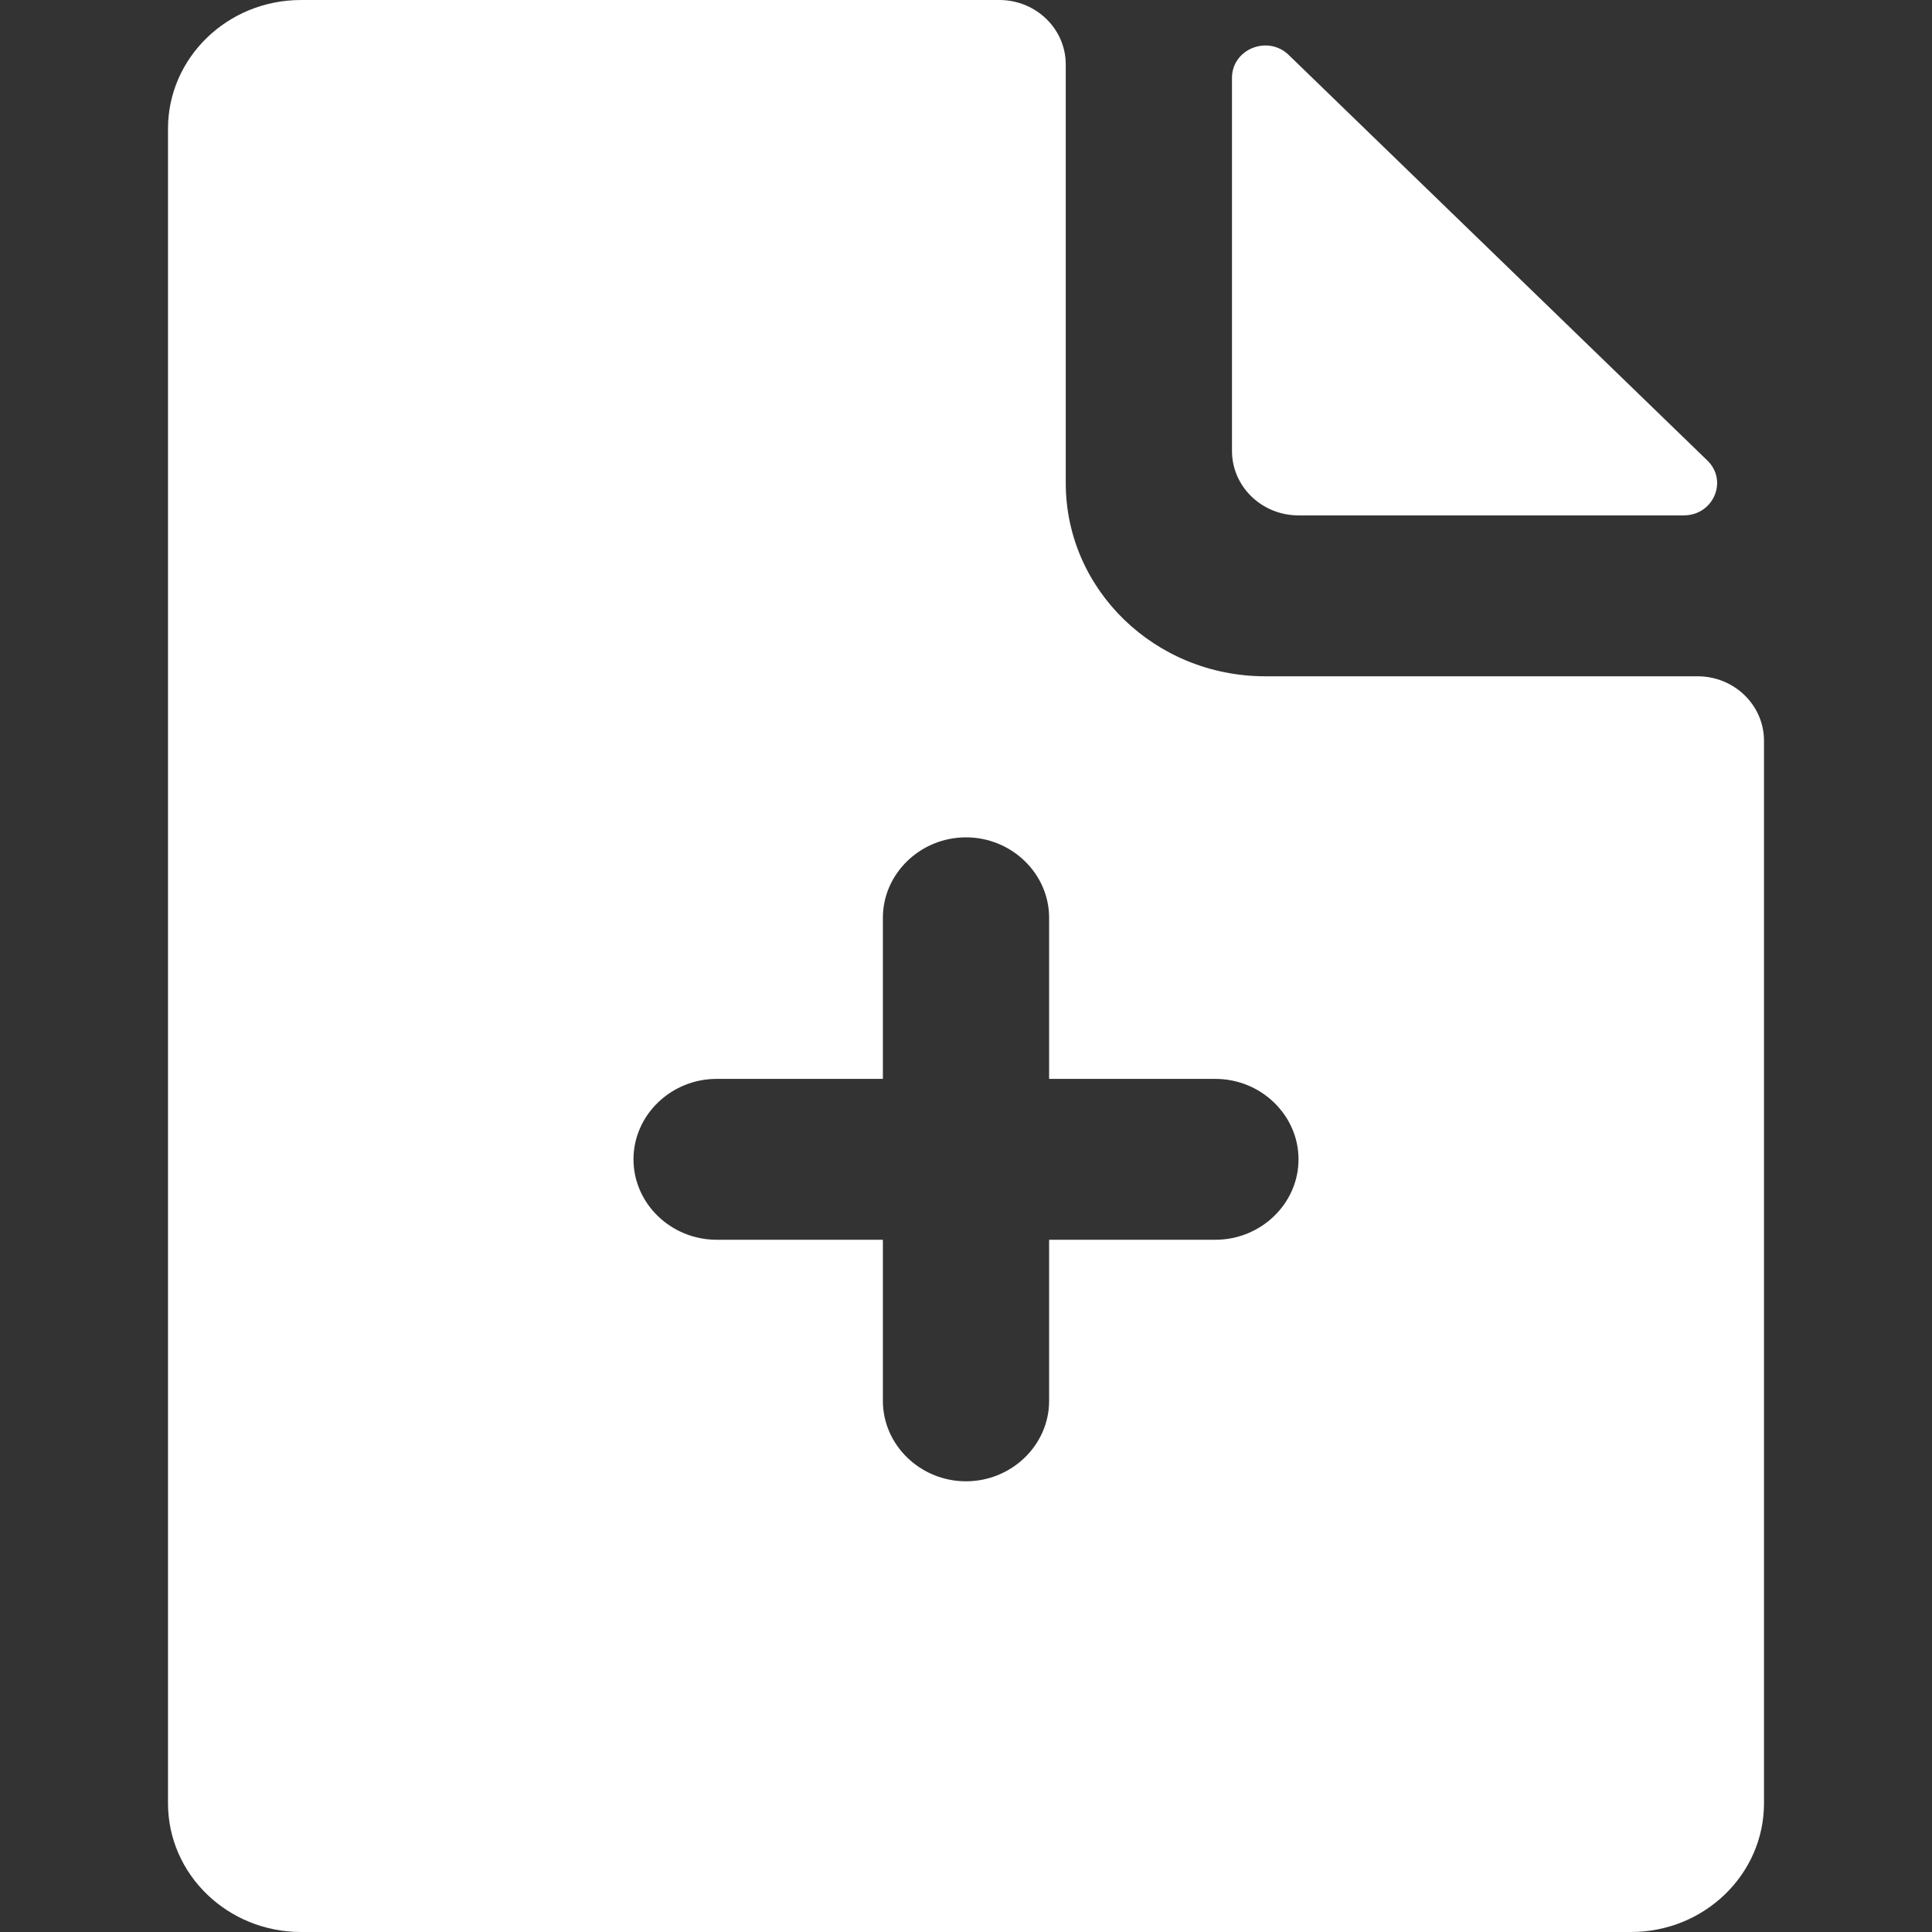 <?xml version="1.0" encoding="UTF-8"?>
<svg width="46px" height="46px" viewBox="0 0 46 46" version="1.1" xmlns="http://www.w3.org/2000/svg" xmlns:xlink="http://www.w3.org/1999/xlink">
  <rect x="0" y="0" width="46" height="46" fill="#333333" stroke="none"/>
  <title>229FBC03-A300-4614-8E45-BB4F080D98BA</title>
  <g id="页面-1" stroke="none" stroke-width="1" fill="none" fill-rule="evenodd">
    <g id="新建谱书" transform="translate(4, 0)" fill="#FFFFFF" fill-rule="nonzero">
      <path d="M25.333,1.854 L25.333,10.736 C25.333,11.583 26.041,12.271 26.917,12.271 L36.089,12.271 C36.797,12.271 37.15,11.445 36.649,10.962 L26.684,1.309 C26.188,0.827 25.333,1.166 25.333,1.854 L25.333,1.854 Z M36.417,16.102 L26.125,16.102 C23.502,16.102 21.375,14.043 21.375,11.501 L21.375,1.535 C21.375,0.688 20.668,0 19.792,0 L3.167,0 C1.42,0 0,1.371 0,3.065 L0,42.935 C0,44.629 1.42,46 3.167,46 L34.833,46 C36.58,46 38,44.629 38,42.935 L38,17.637 C38,16.79 37.293,16.102 36.417,16.102 Z M24.938,29.518 L20.979,29.518 L20.979,33.354 C20.979,34.406 20.087,35.269 19,35.269 C17.913,35.269 17.021,34.406 17.021,33.354 L17.021,29.518 L13.062,29.518 C11.975,29.518 11.083,28.656 11.083,27.603 C11.083,26.551 11.975,25.688 13.062,25.688 L17.021,25.688 L17.021,21.852 C17.021,20.8 17.913,19.937 19,19.937 C20.087,19.937 20.979,20.8 20.979,21.852 L20.979,25.688 L24.938,25.688 C26.025,25.688 26.917,26.551 26.917,27.603 C26.917,28.656 26.025,29.518 24.938,29.518 Z" id="形状"></path>
    </g>
  </g>
</svg>
